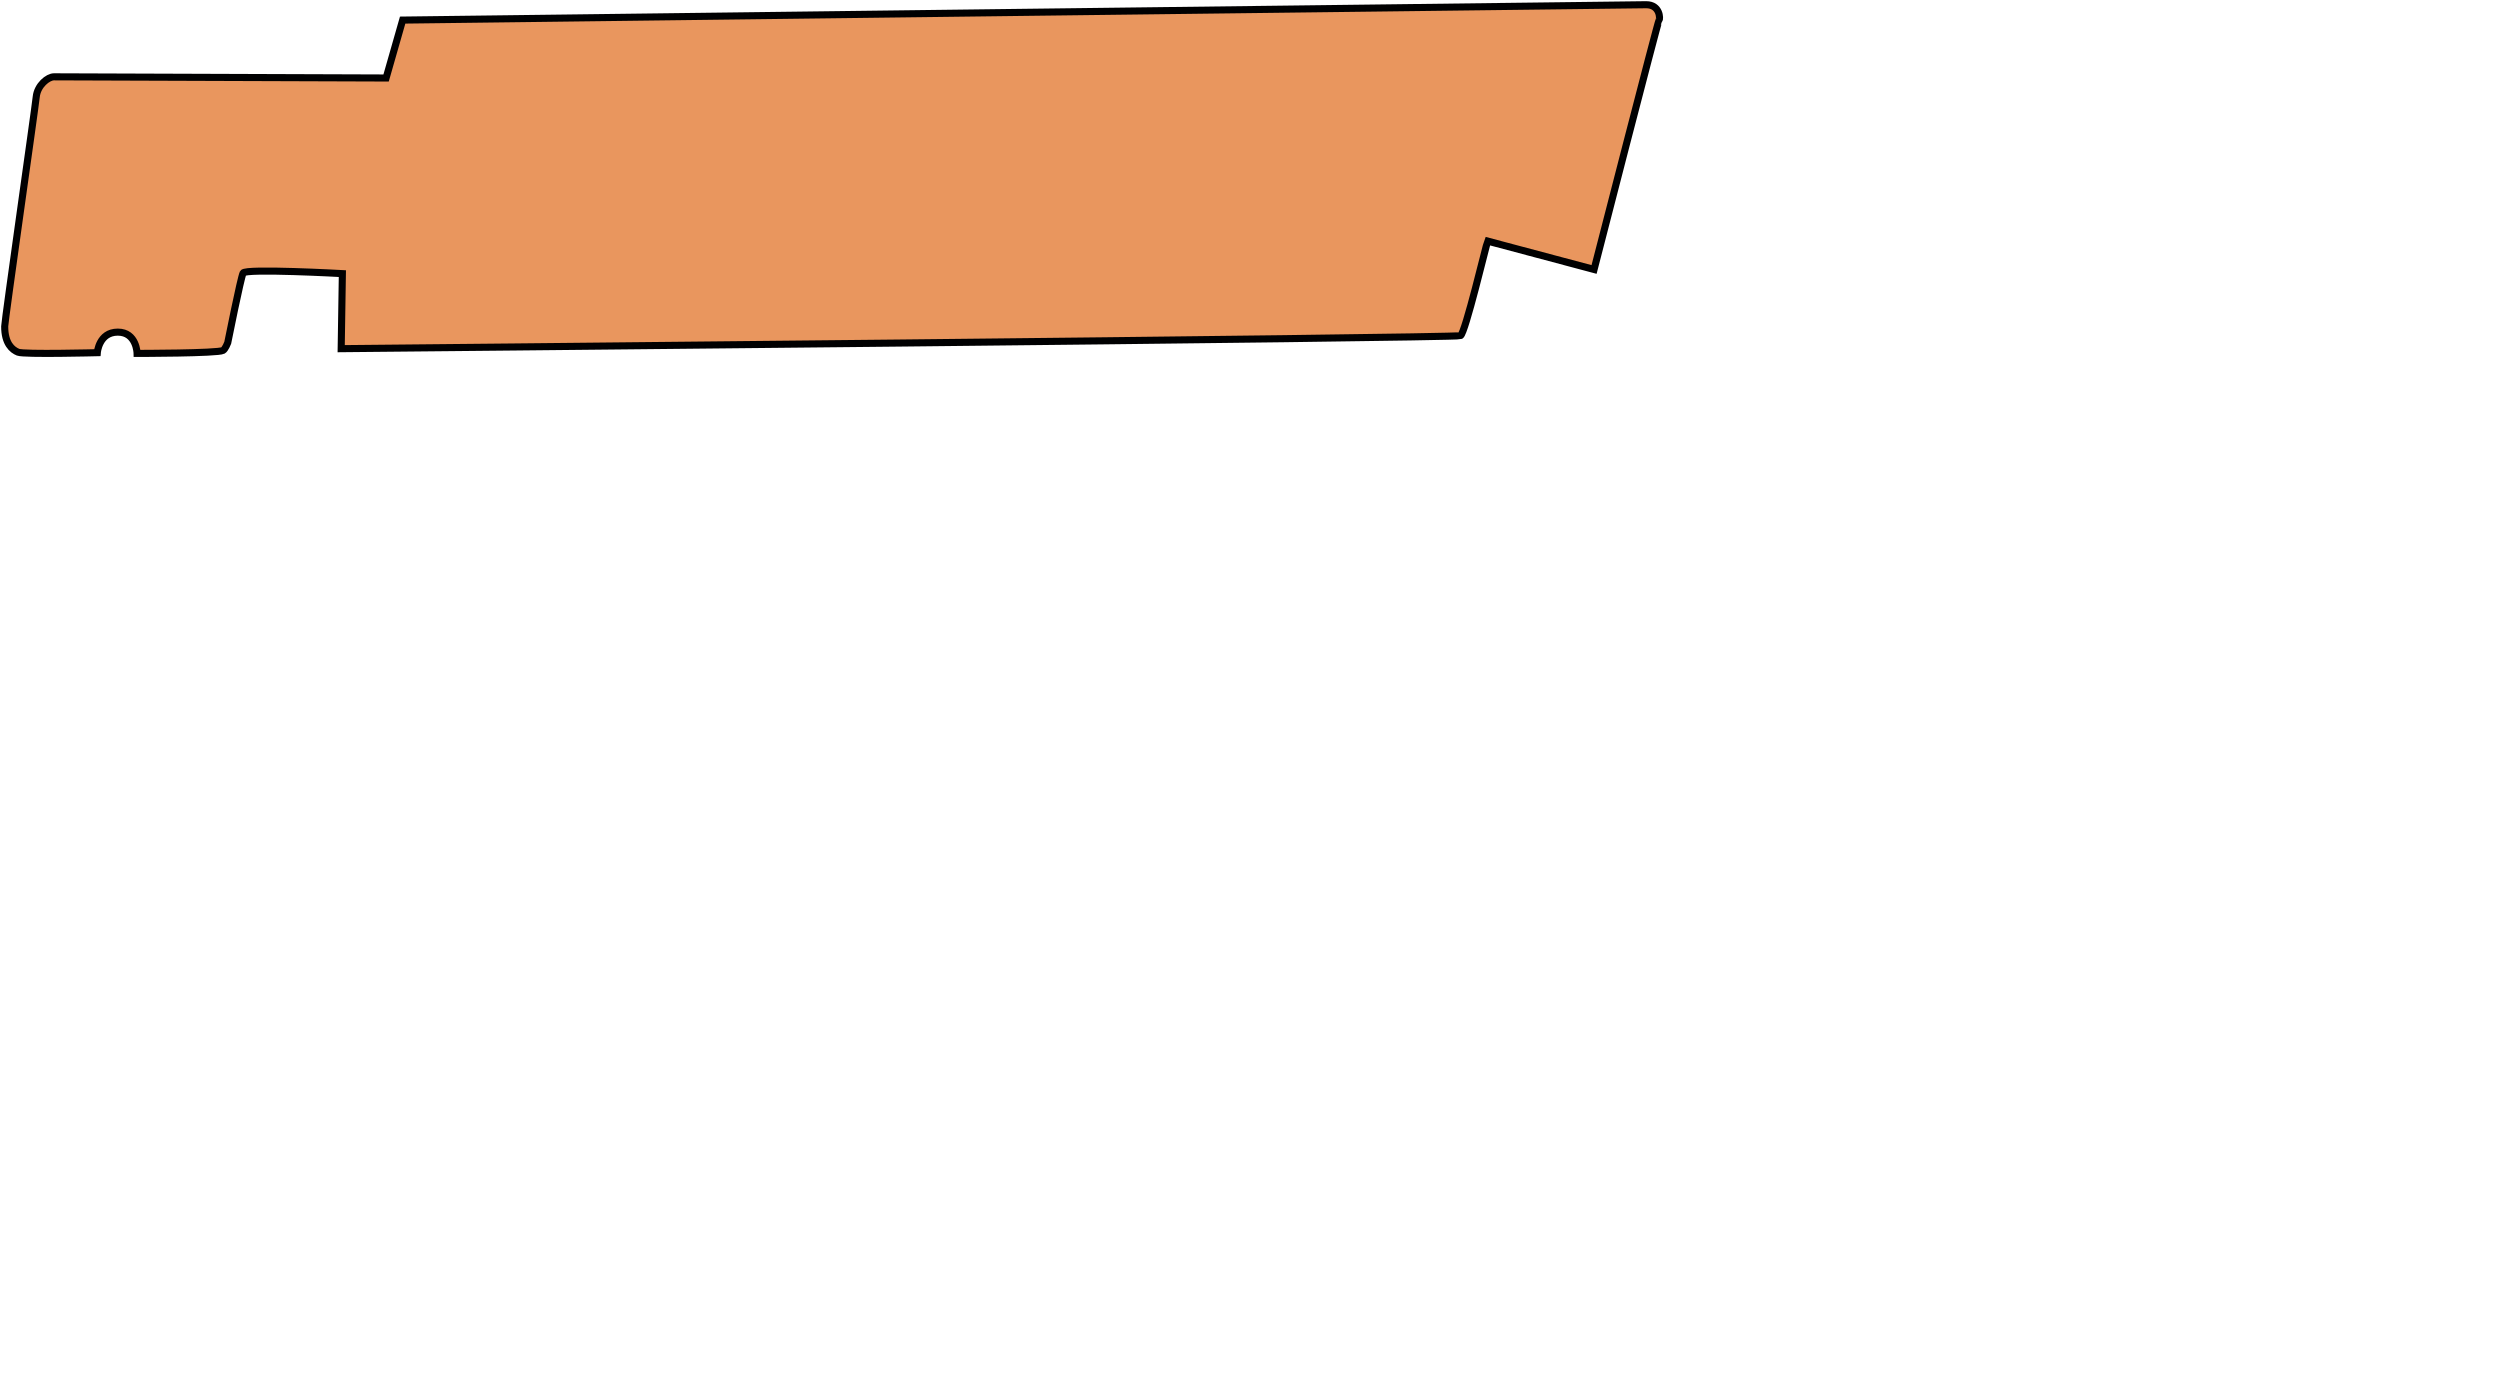 <?xml version="1.0" encoding="UTF-8" standalone="no"?>
<svg
   xmlns:dc="http://purl.org/dc/elements/1.1/"
   xmlns:cc="http://creativecommons.org/ns#"
   xmlns:rdf="http://www.w3.org/1999/02/22-rdf-syntax-ns#"
   xmlns:svg="http://www.w3.org/2000/svg"
   xmlns="http://www.w3.org/2000/svg"
   width="186.544mm"
   height="104.197mm"
   viewBox="0 0 186.544 104.197"
   version="1.1"
   id="svg8">
<path d="m 30.045,1.499 c 0,0 91.455,-1.141 92.781,-1.147 1.052,-0.005 1.058,1.058 0.97,1.147 -0.088,0.088 -4.851,18.609 -4.851,18.609 l -7.938,-2.117 c -0.096,0.213 -1.676,6.879 -2.028,7.056 -0.353,0.176 -83.52,0.97 -83.52,0.97 l 0.088,-5.6 c 0,0 -7.232,-0.397 -7.408,-0.044 -0.176,0.353 -1.147,5.208 -1.147,5.208 0,0 -0.186,0.476 -0.352,0.568 -0.397,0.221 -6.409,0.221 -6.409,0.221 0,0 -0.03,-1.588 -1.441,-1.588 -1.411,0 -1.529,1.534 -1.529,1.534 0,0 -5.468,0.141 -5.909,-0.035 -0.441,-0.176 -1.008,-0.647 -1,-1.932 0.003,-0.449 2.264,-16.236 2.352,-17.118 0.088,-0.882 0.882,-1.499 1.323,-1.499 0.441,0 24.783,0.088 24.783,0.088 z" id="path10454" style="fill:#e9965e;fill-opacity:1;stroke:#000001;stroke-width:0.529;stroke-linecap:butt;stroke-linejoin:miter;stroke-miterlimit:3.557;stroke-dasharray:none;stroke-opacity:1"/>
</svg>
